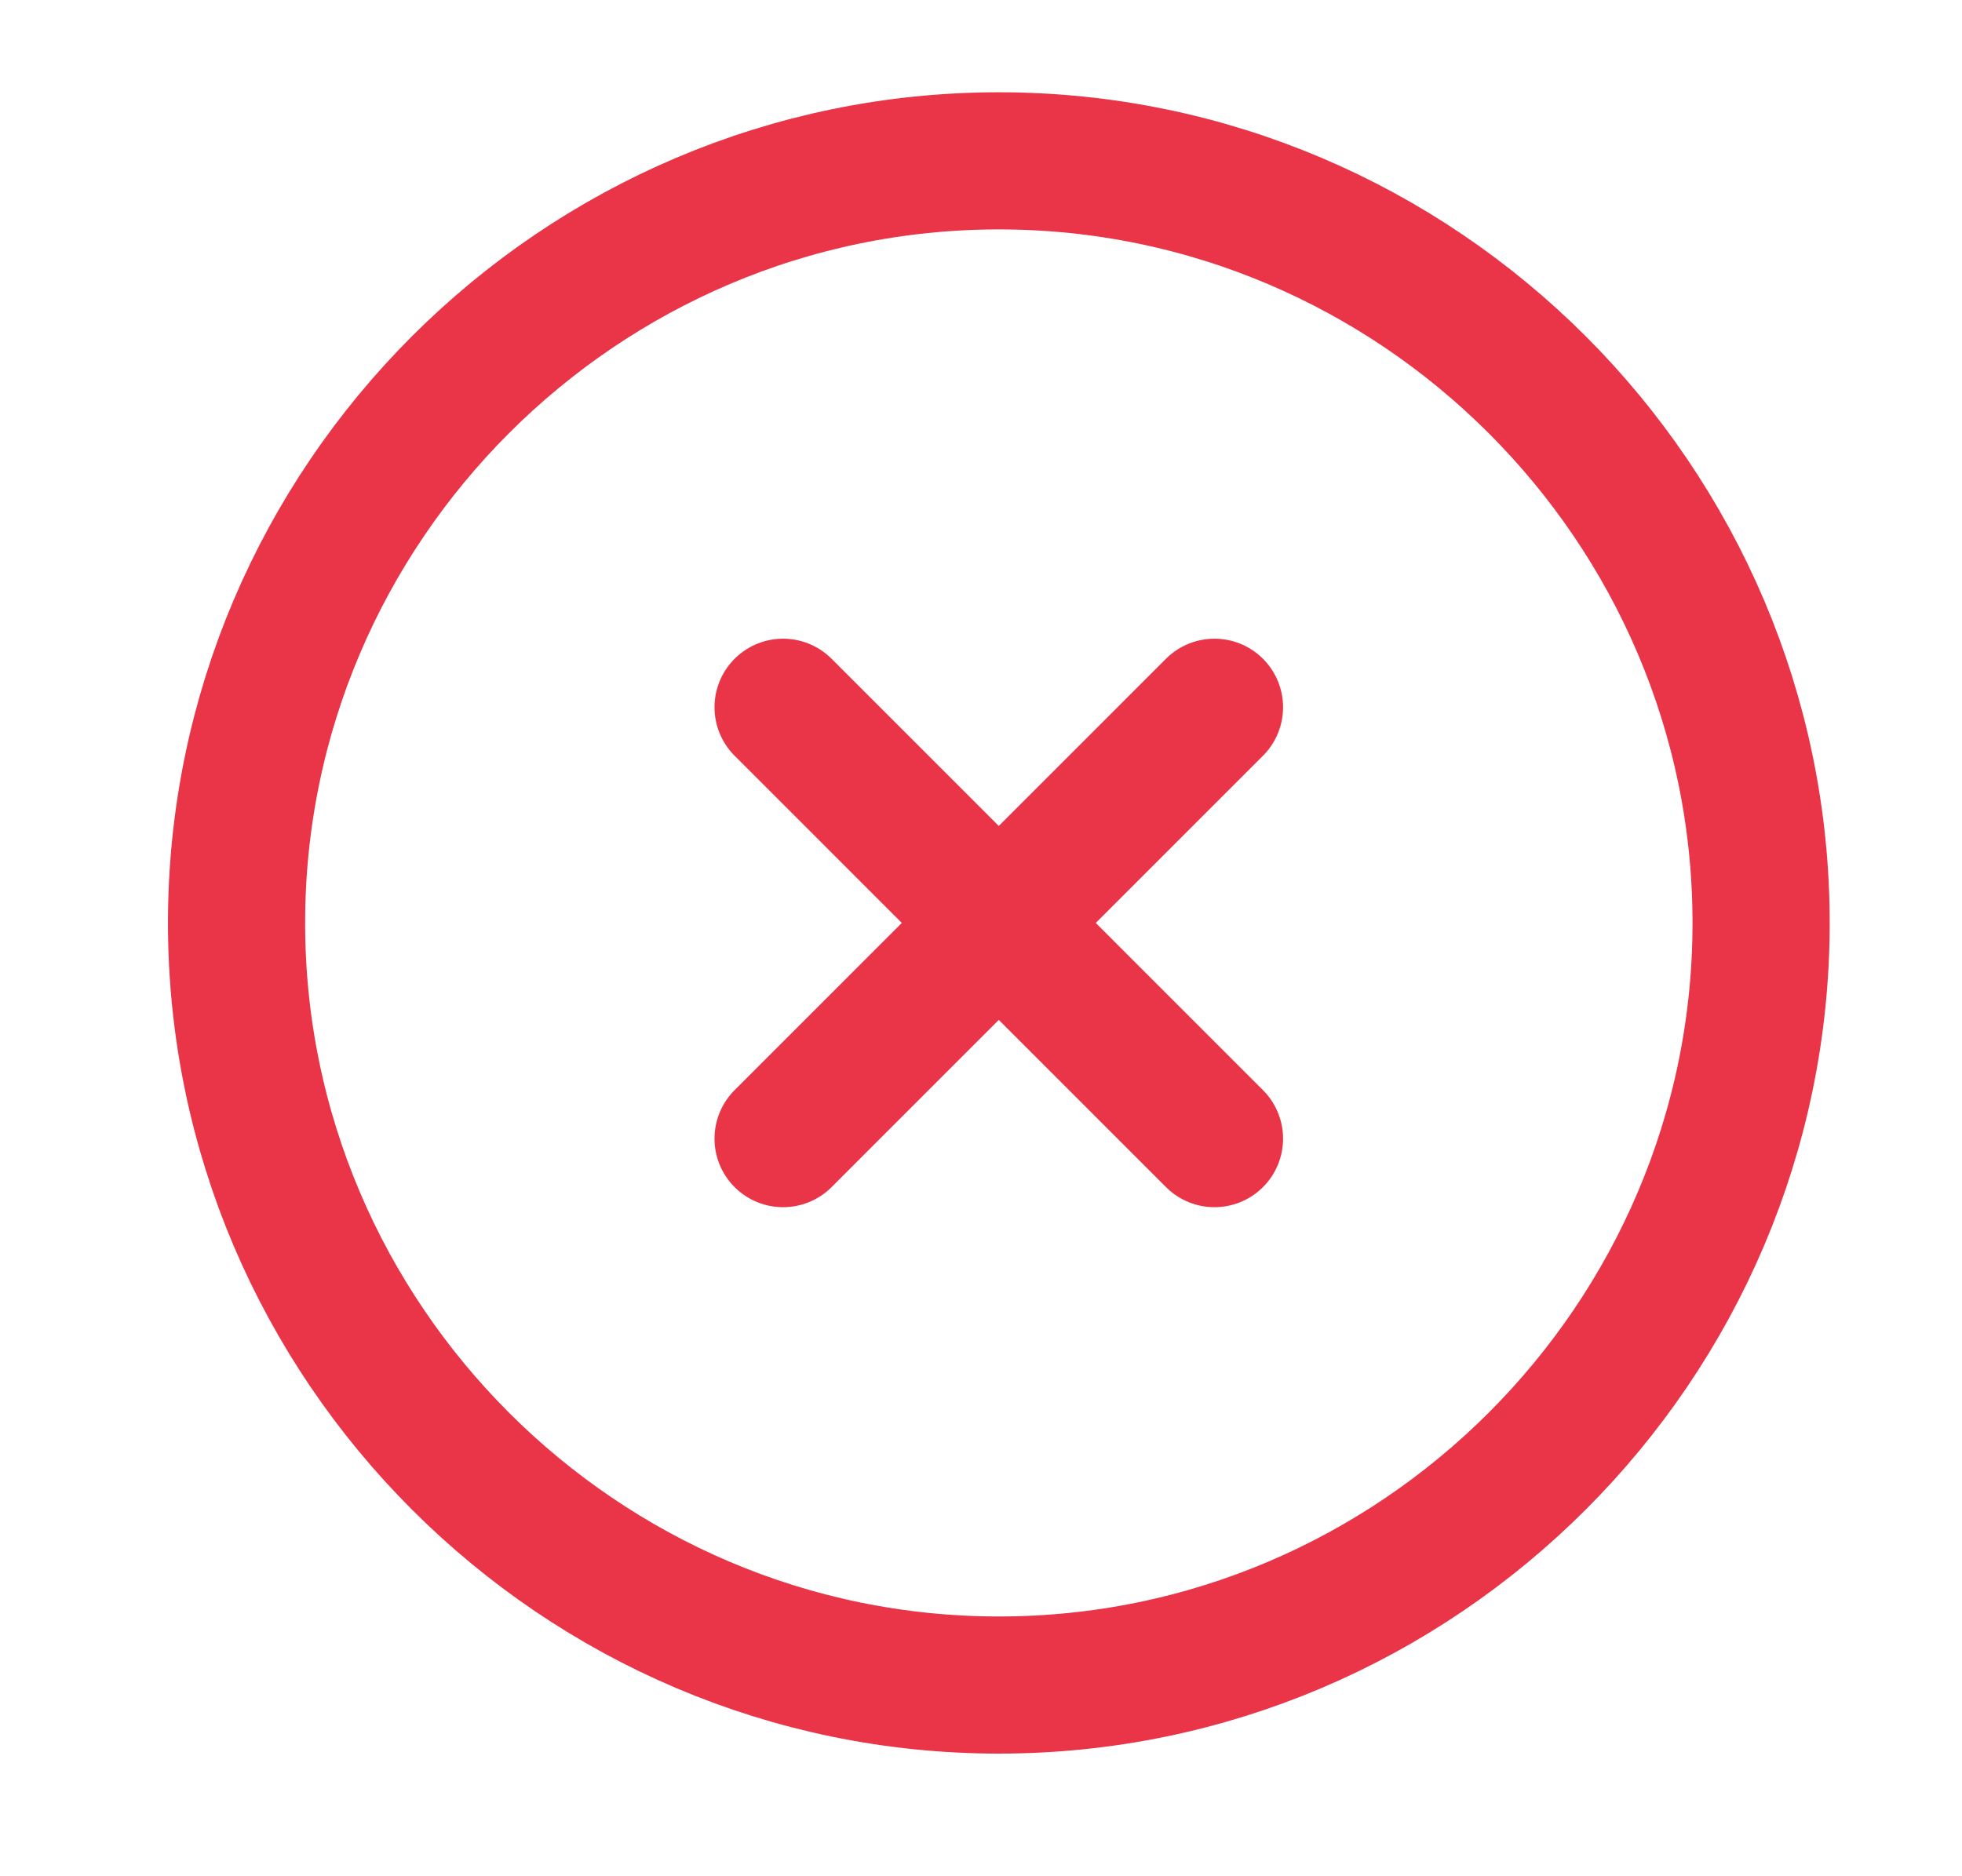 <svg width="23" height="22" viewBox="0 0 23 22" fill="none" xmlns="http://www.w3.org/2000/svg">
<g clip-path="url(#clip0_1_3858)">
<g clip-path="url(#clip1_1_3858)">
<path d="M11.709 19.758C16.624 19.758 20.645 15.737 20.645 10.822C20.645 5.907 16.624 1.886 11.709 1.886C6.795 1.886 2.773 5.907 2.773 10.822C2.773 15.737 6.795 19.758 11.709 19.758Z" stroke="#EA3548" stroke-width="1.608" stroke-linecap="round" stroke-linejoin="round"/>
<path d="M9.18 13.351L14.237 8.293" stroke="#EA3548" stroke-width="1.608" stroke-linecap="round" stroke-linejoin="round"/>
<path d="M14.237 13.351L9.18 8.293" stroke="#EA3548" stroke-width="1.608" stroke-linecap="round" stroke-linejoin="round"/>
</g>
</g>
<defs>
<clipPath id="clip0_1_3858">
<rect width="21.446" height="21.446" fill="white" transform="translate(0.986 0.099)"/>
</clipPath>
<clipPath id="clip1_1_3858">
<rect width="21.446" height="21.446" fill="white" transform="translate(0.986 0.099)"/>
</clipPath>
</defs>
</svg>
